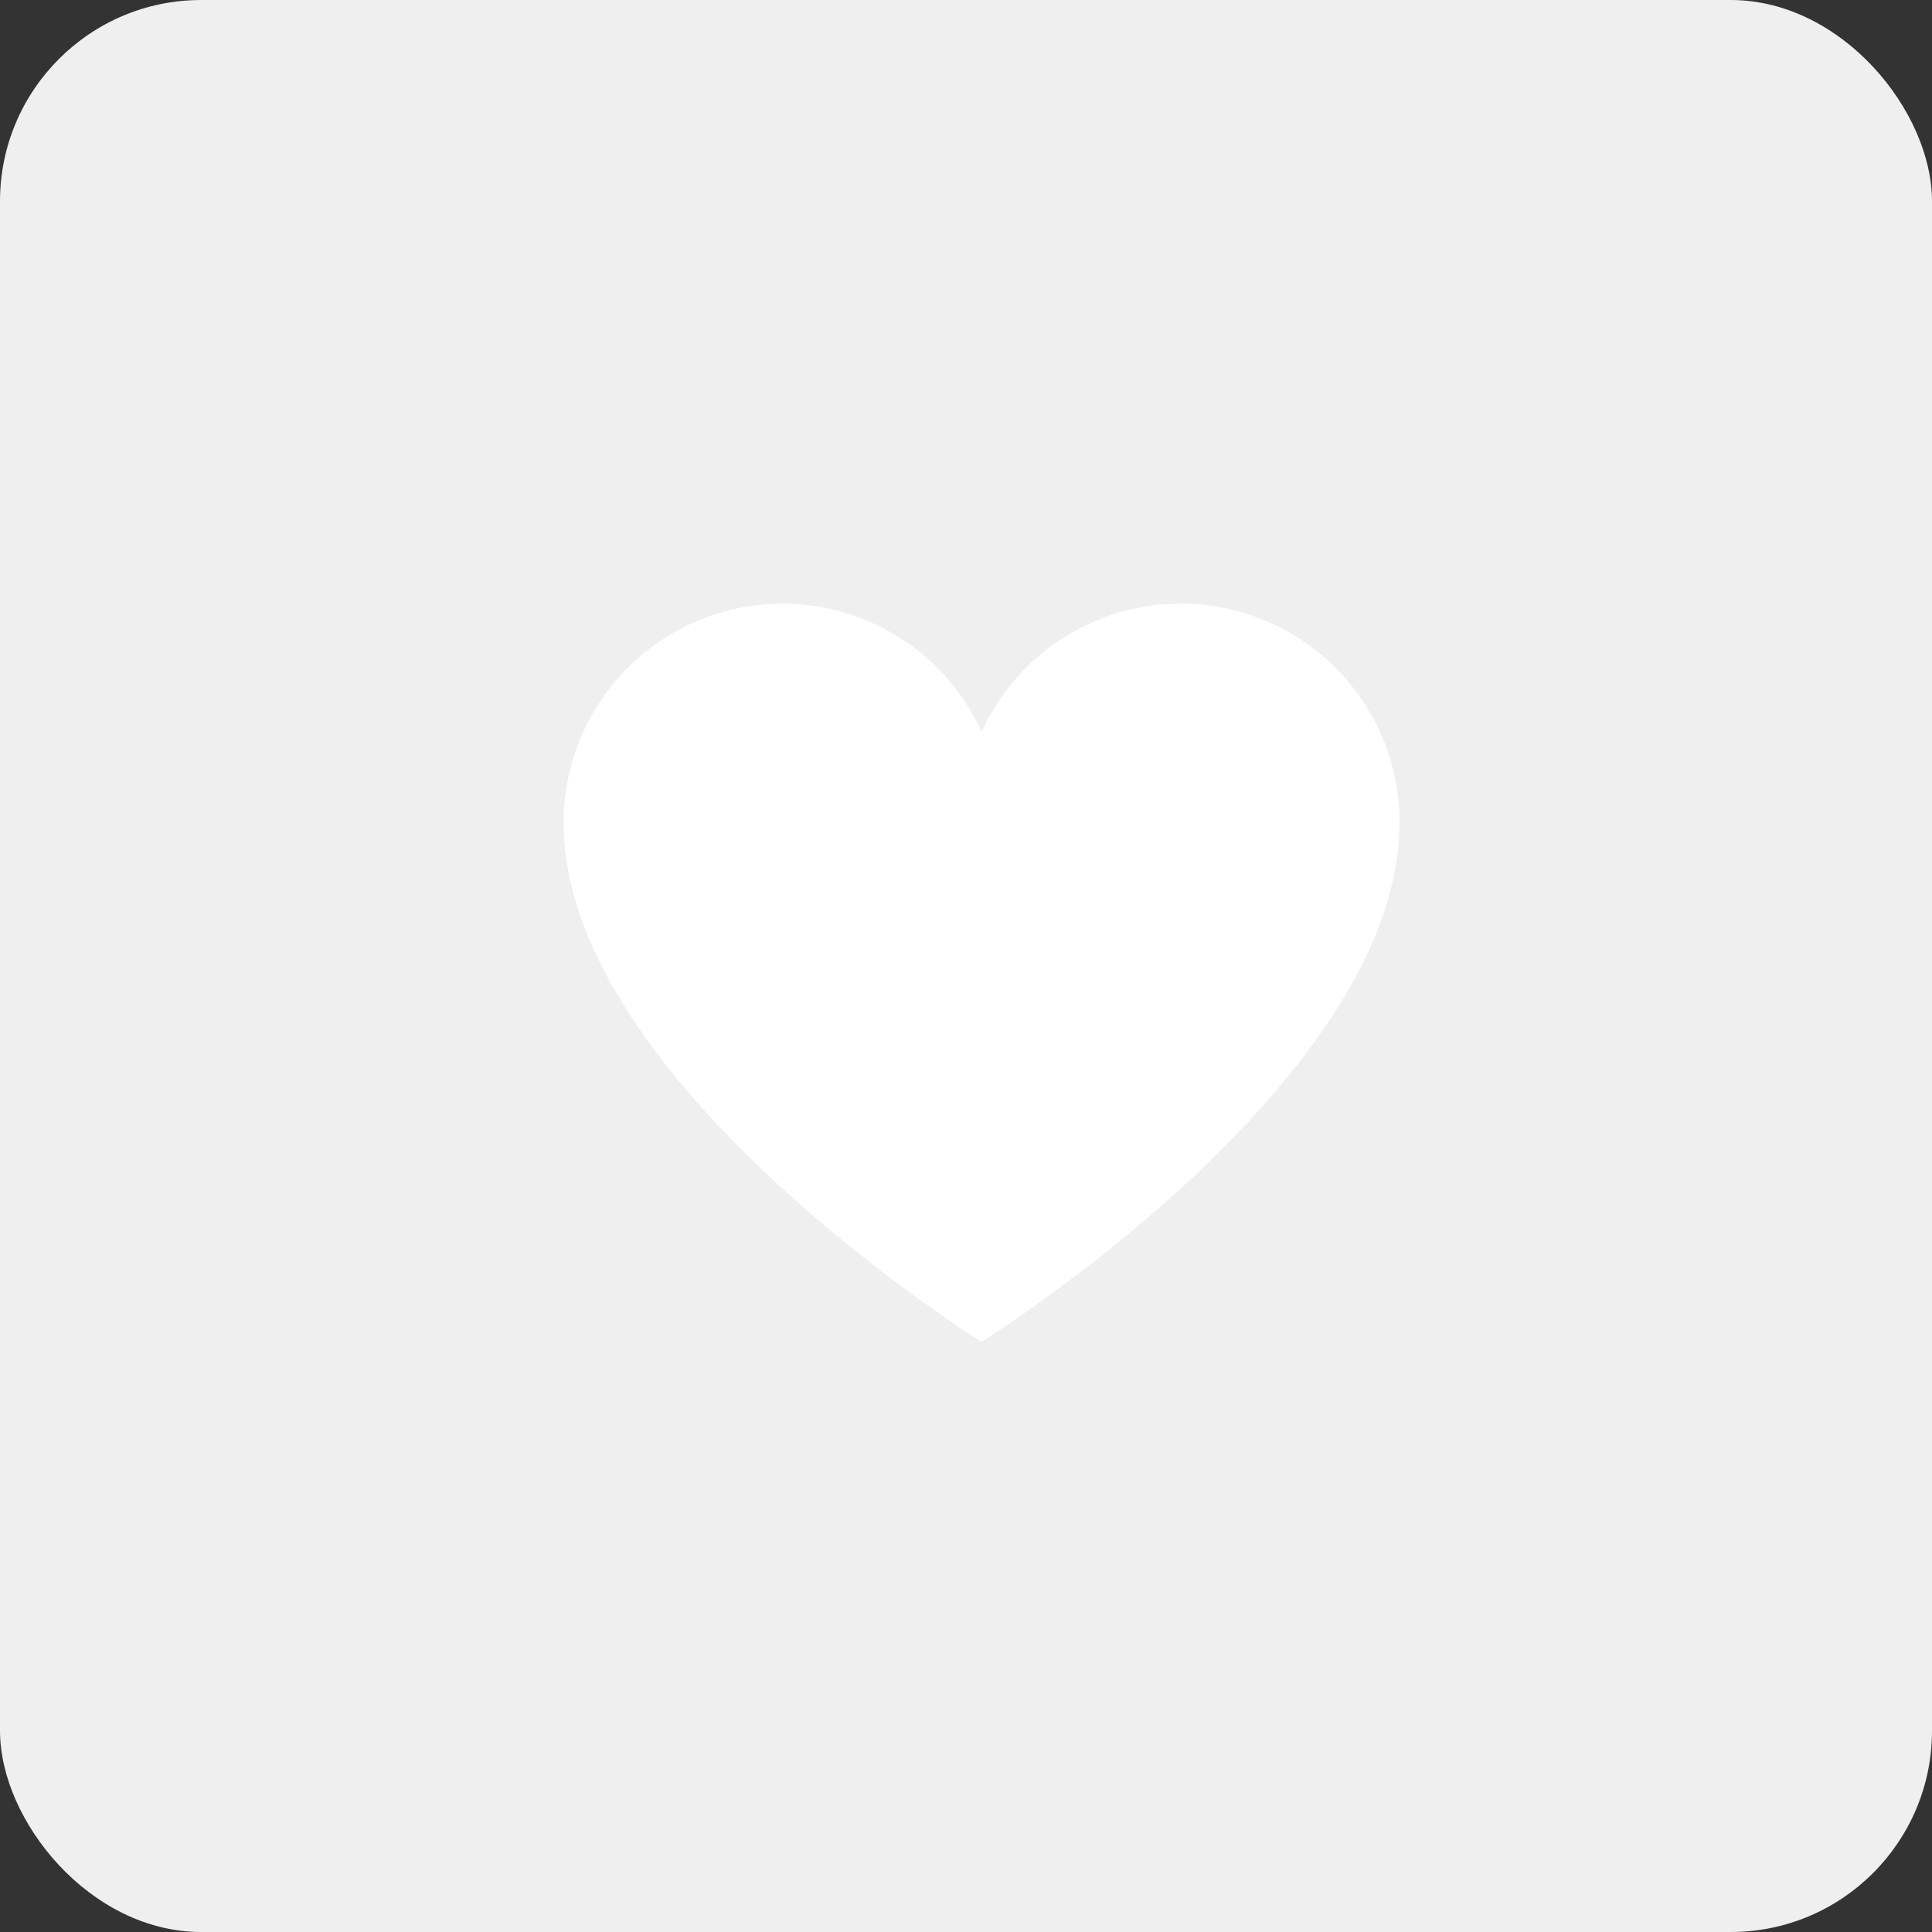 <svg xmlns="http://www.w3.org/2000/svg" width="48" height="48" viewBox="0 0 48 48">
    <rect x="0" y="0" width="48" height="48" fill="#333333" stroke="none"/>
    <g transform="translate(-336 -557)">
        <rect width="48" height="48" fill="#efefef" rx="5" transform="translate(336 557)"/>
        <path fill="#fff" d="M491.795 12.832v.152c-.151 6.028-9.221 12.01-10.382 12.752-1.16-.741-10.231-6.724-10.382-12.752v-.152a5.436 5.436 0 0 1 10.384-2.252 5.436 5.436 0 0 1 10.384 2.252" transform="translate(-121.027 564.603)"/>
    </g>
</svg>

